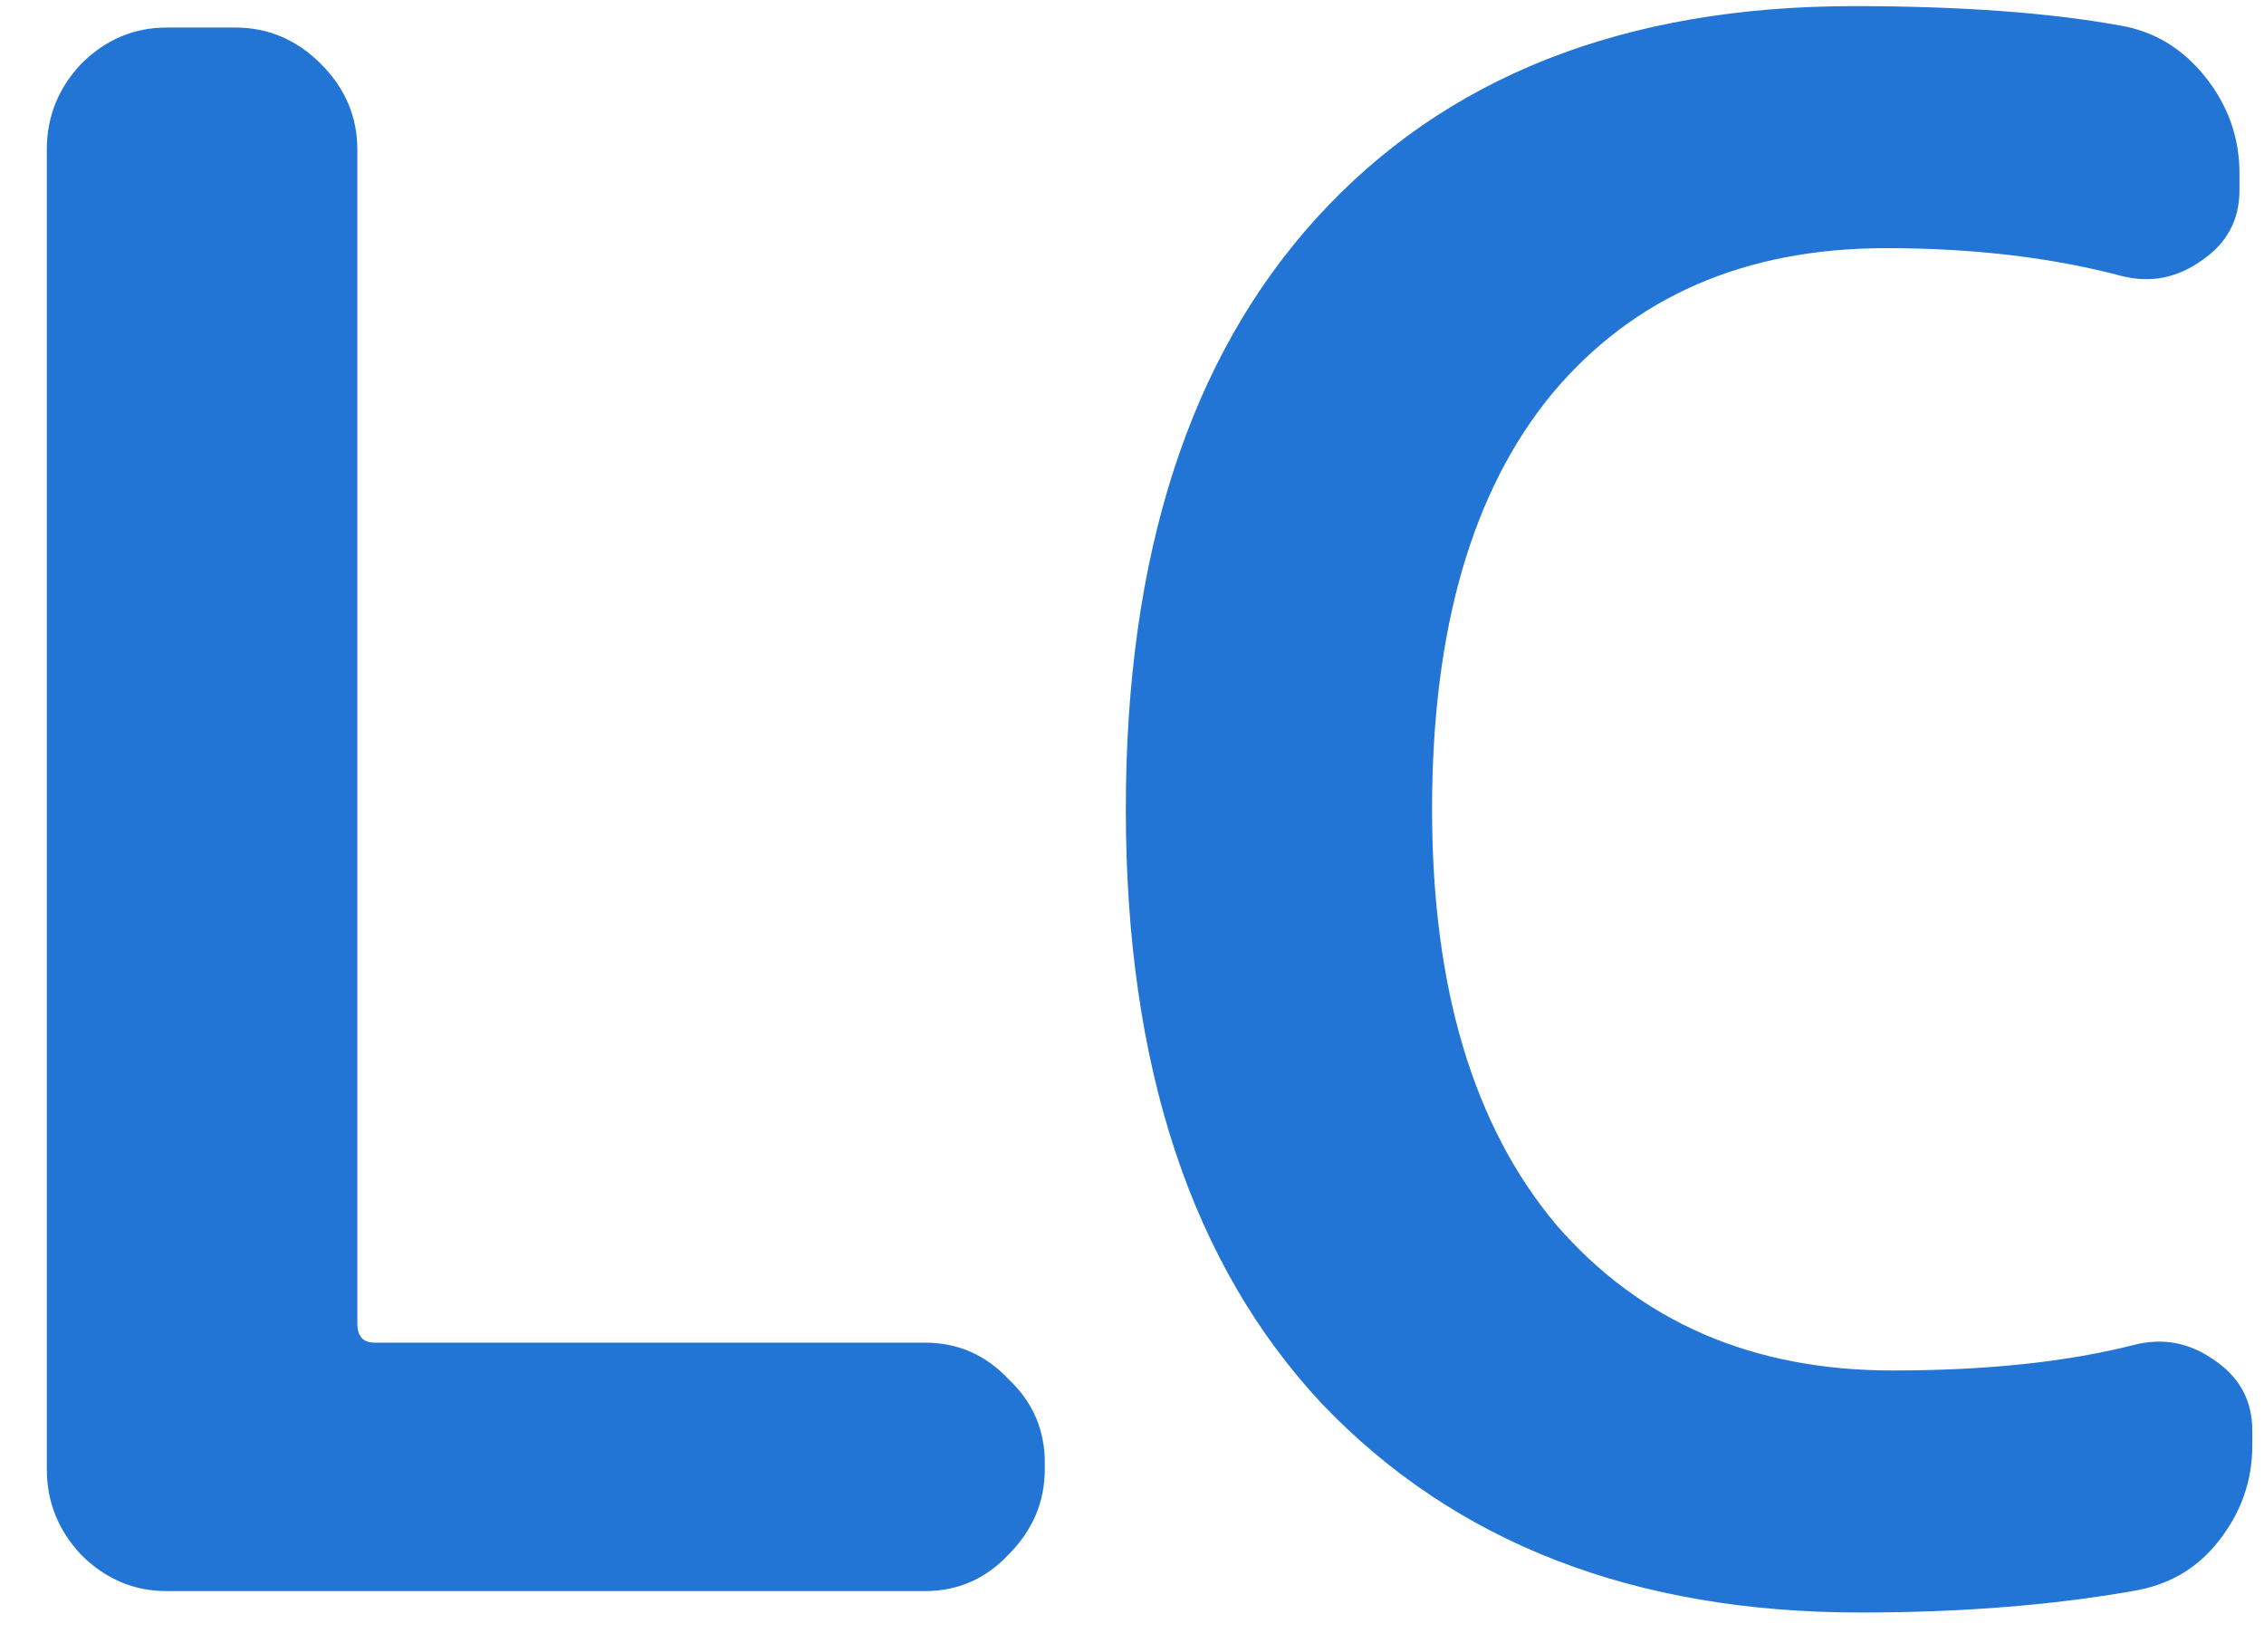<svg width="37" height="27" viewBox="0 0 37 27" fill="none" xmlns="http://www.w3.org/2000/svg">
<path d="M2.725 26C2.188 26 1.722 25.802 1.325 25.405C0.952 25.008 0.765 24.542 0.765 24.005V2.445C0.765 1.908 0.952 1.442 1.325 1.045C1.722 0.648 2.188 0.45 2.725 0.45H3.845C4.382 0.45 4.848 0.648 5.245 1.045C5.642 1.442 5.84 1.908 5.84 2.445V21.625C5.84 21.835 5.933 21.94 6.12 21.94H15.115C15.652 21.94 16.107 22.138 16.48 22.535C16.877 22.908 17.075 23.363 17.075 23.9V24.005C17.075 24.542 16.877 25.008 16.48 25.405C16.107 25.802 15.652 26 15.115 26H2.725ZM30.404 26.35C26.717 26.35 23.789 25.218 21.619 22.955C19.472 20.668 18.399 17.425 18.399 13.225C18.399 9.072 19.437 5.852 21.514 3.565C23.614 1.255 26.542 0.1 30.299 0.1C32.026 0.1 33.472 0.205 34.639 0.415C35.199 0.508 35.666 0.788 36.039 1.255C36.412 1.722 36.599 2.247 36.599 2.83V3.11C36.599 3.6 36.389 3.985 35.969 4.265C35.572 4.545 35.141 4.627 34.674 4.51C33.531 4.207 32.247 4.055 30.824 4.055C28.514 4.055 26.694 4.848 25.364 6.435C24.057 8.022 23.404 10.285 23.404 13.225C23.404 16.142 24.081 18.405 25.434 20.015C26.811 21.602 28.642 22.395 30.929 22.395C32.469 22.395 33.787 22.255 34.884 21.975C35.351 21.858 35.782 21.94 36.179 22.22C36.599 22.5 36.809 22.885 36.809 23.375V23.62C36.809 24.203 36.622 24.728 36.249 25.195C35.899 25.638 35.432 25.907 34.849 26C33.519 26.233 32.037 26.35 30.404 26.35Z" fill="#2375D5"/>
</svg>
